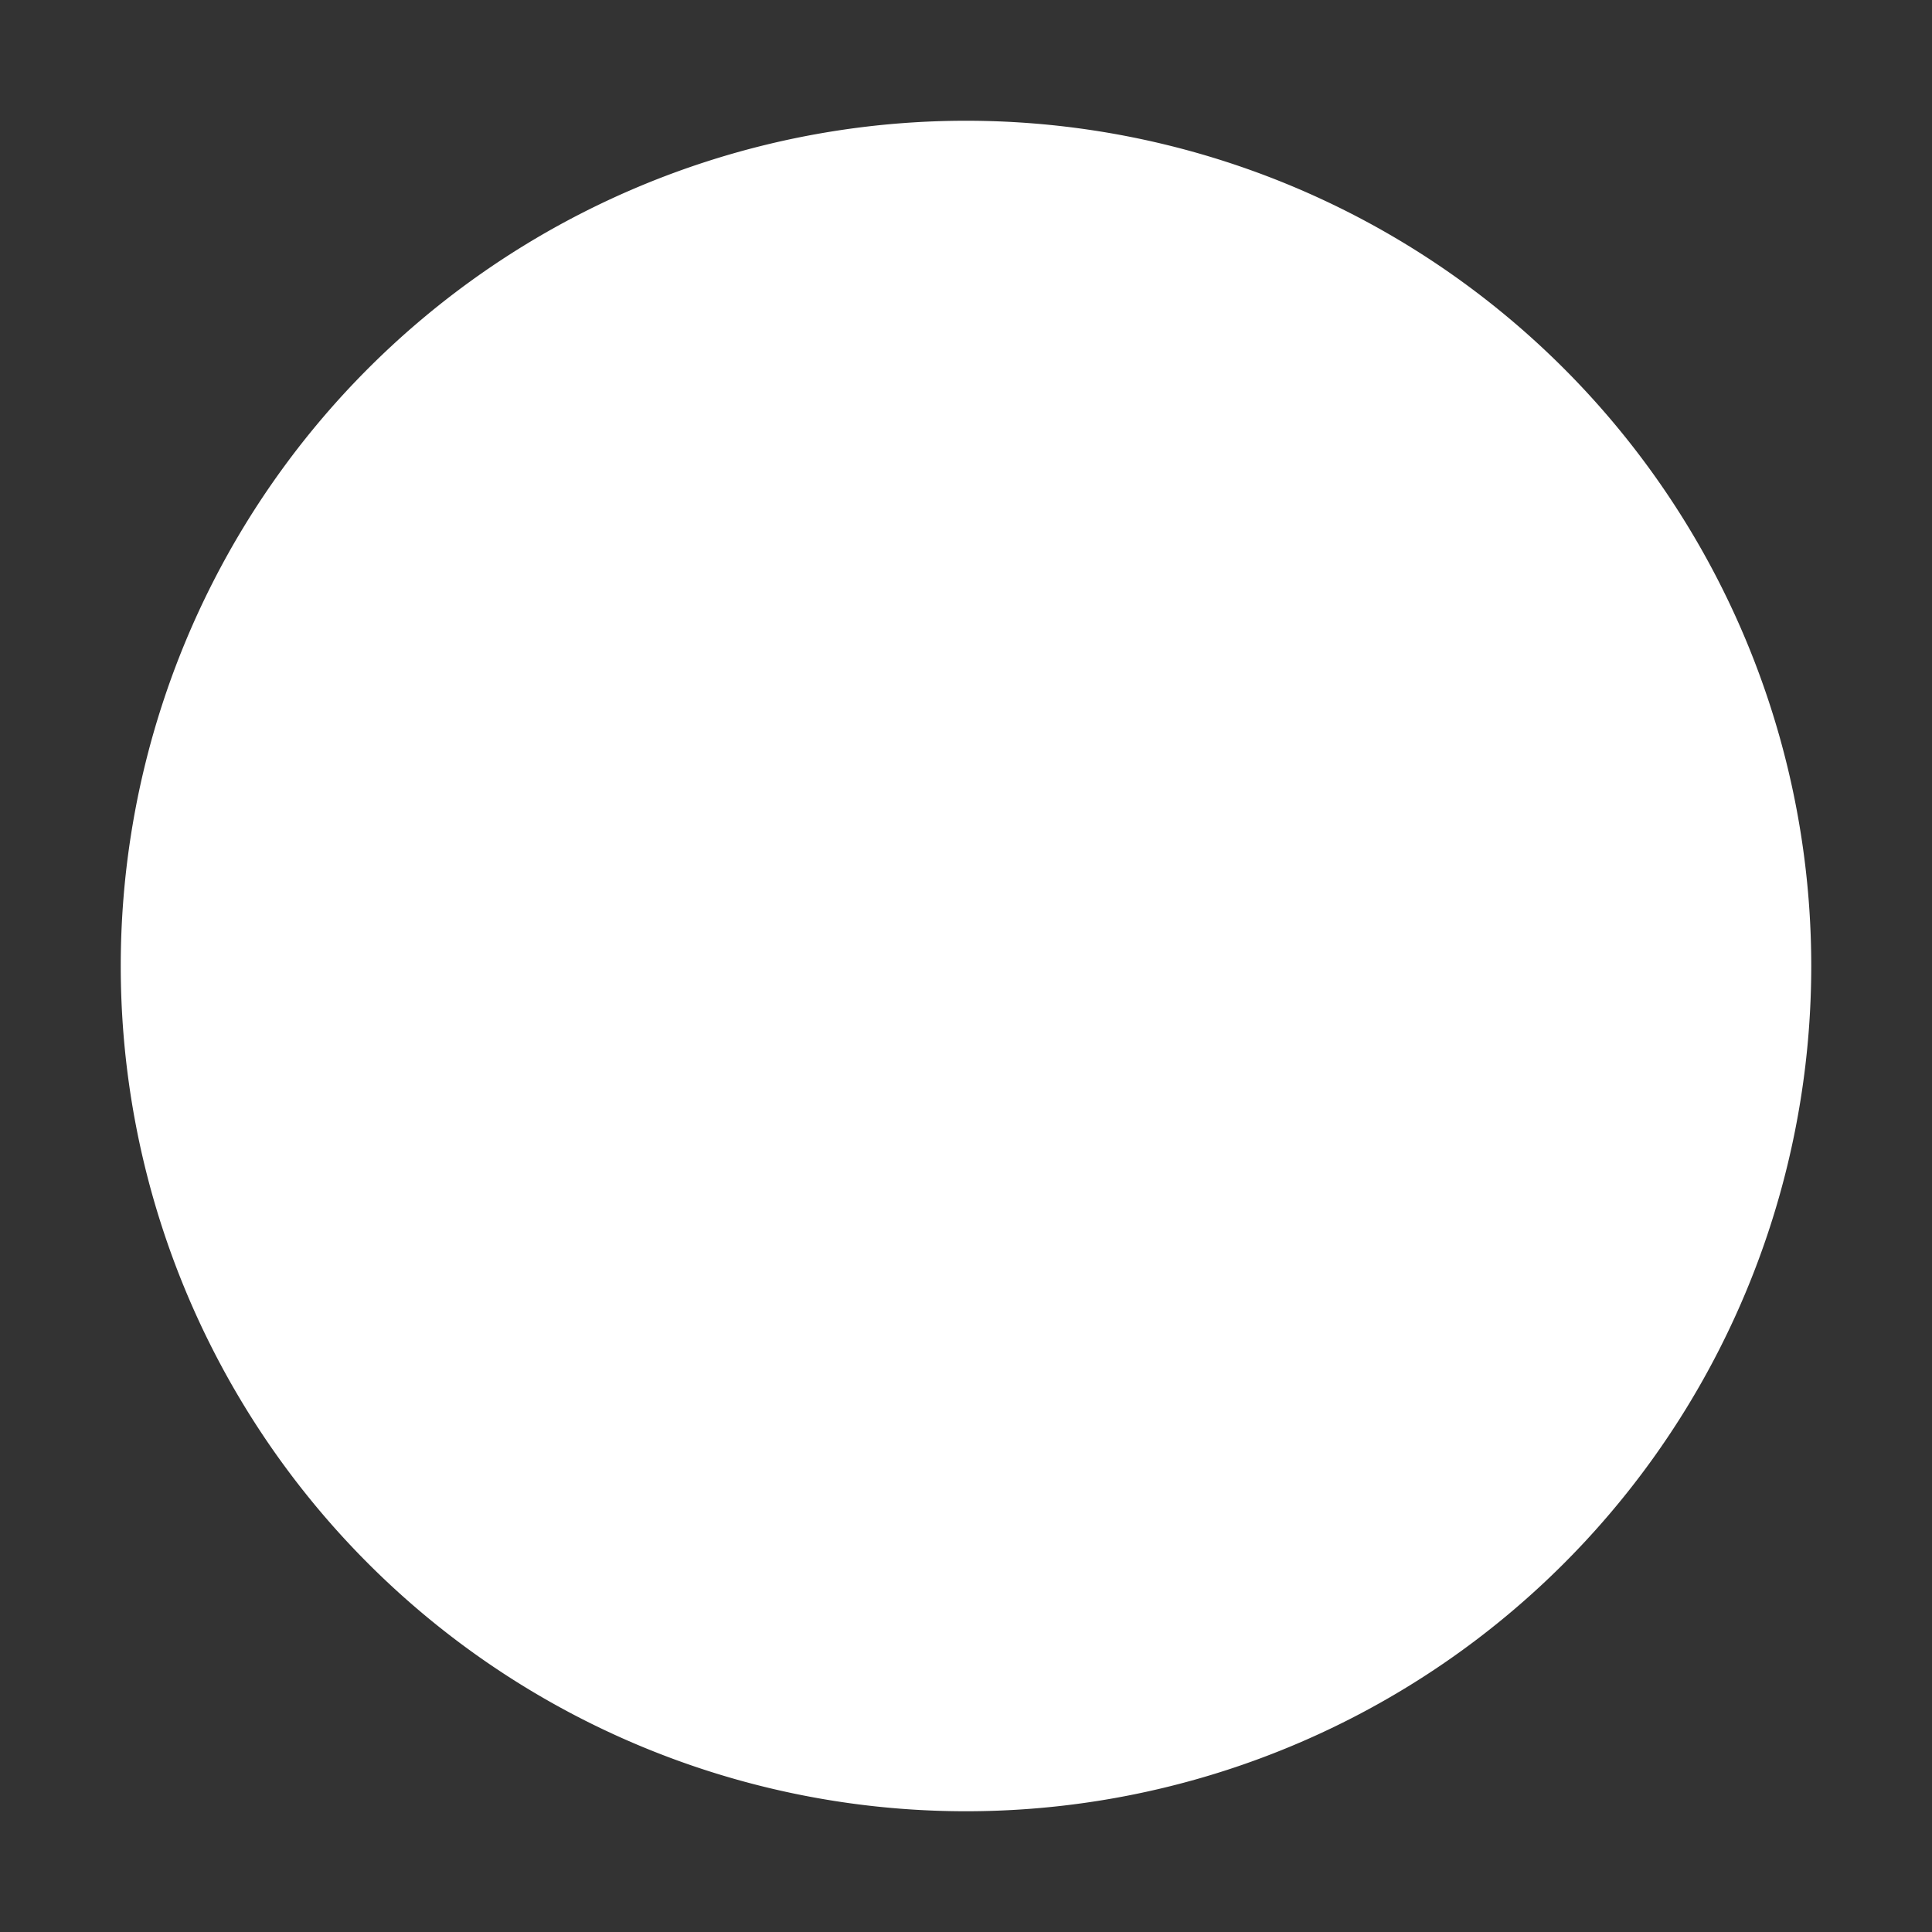 <svg xmlns="http://www.w3.org/2000/svg" width="16" height="16" fill="#FFF" class="qi-1801" viewBox="0 0 16 16">
  <rect x="0" y="0" width="16" height="16" fill="#333333" stroke="none"/>
  <path d="M15 8A7 7 0 1 1 1 8a7 7 0 0 1 14 0Z"/>
</svg>